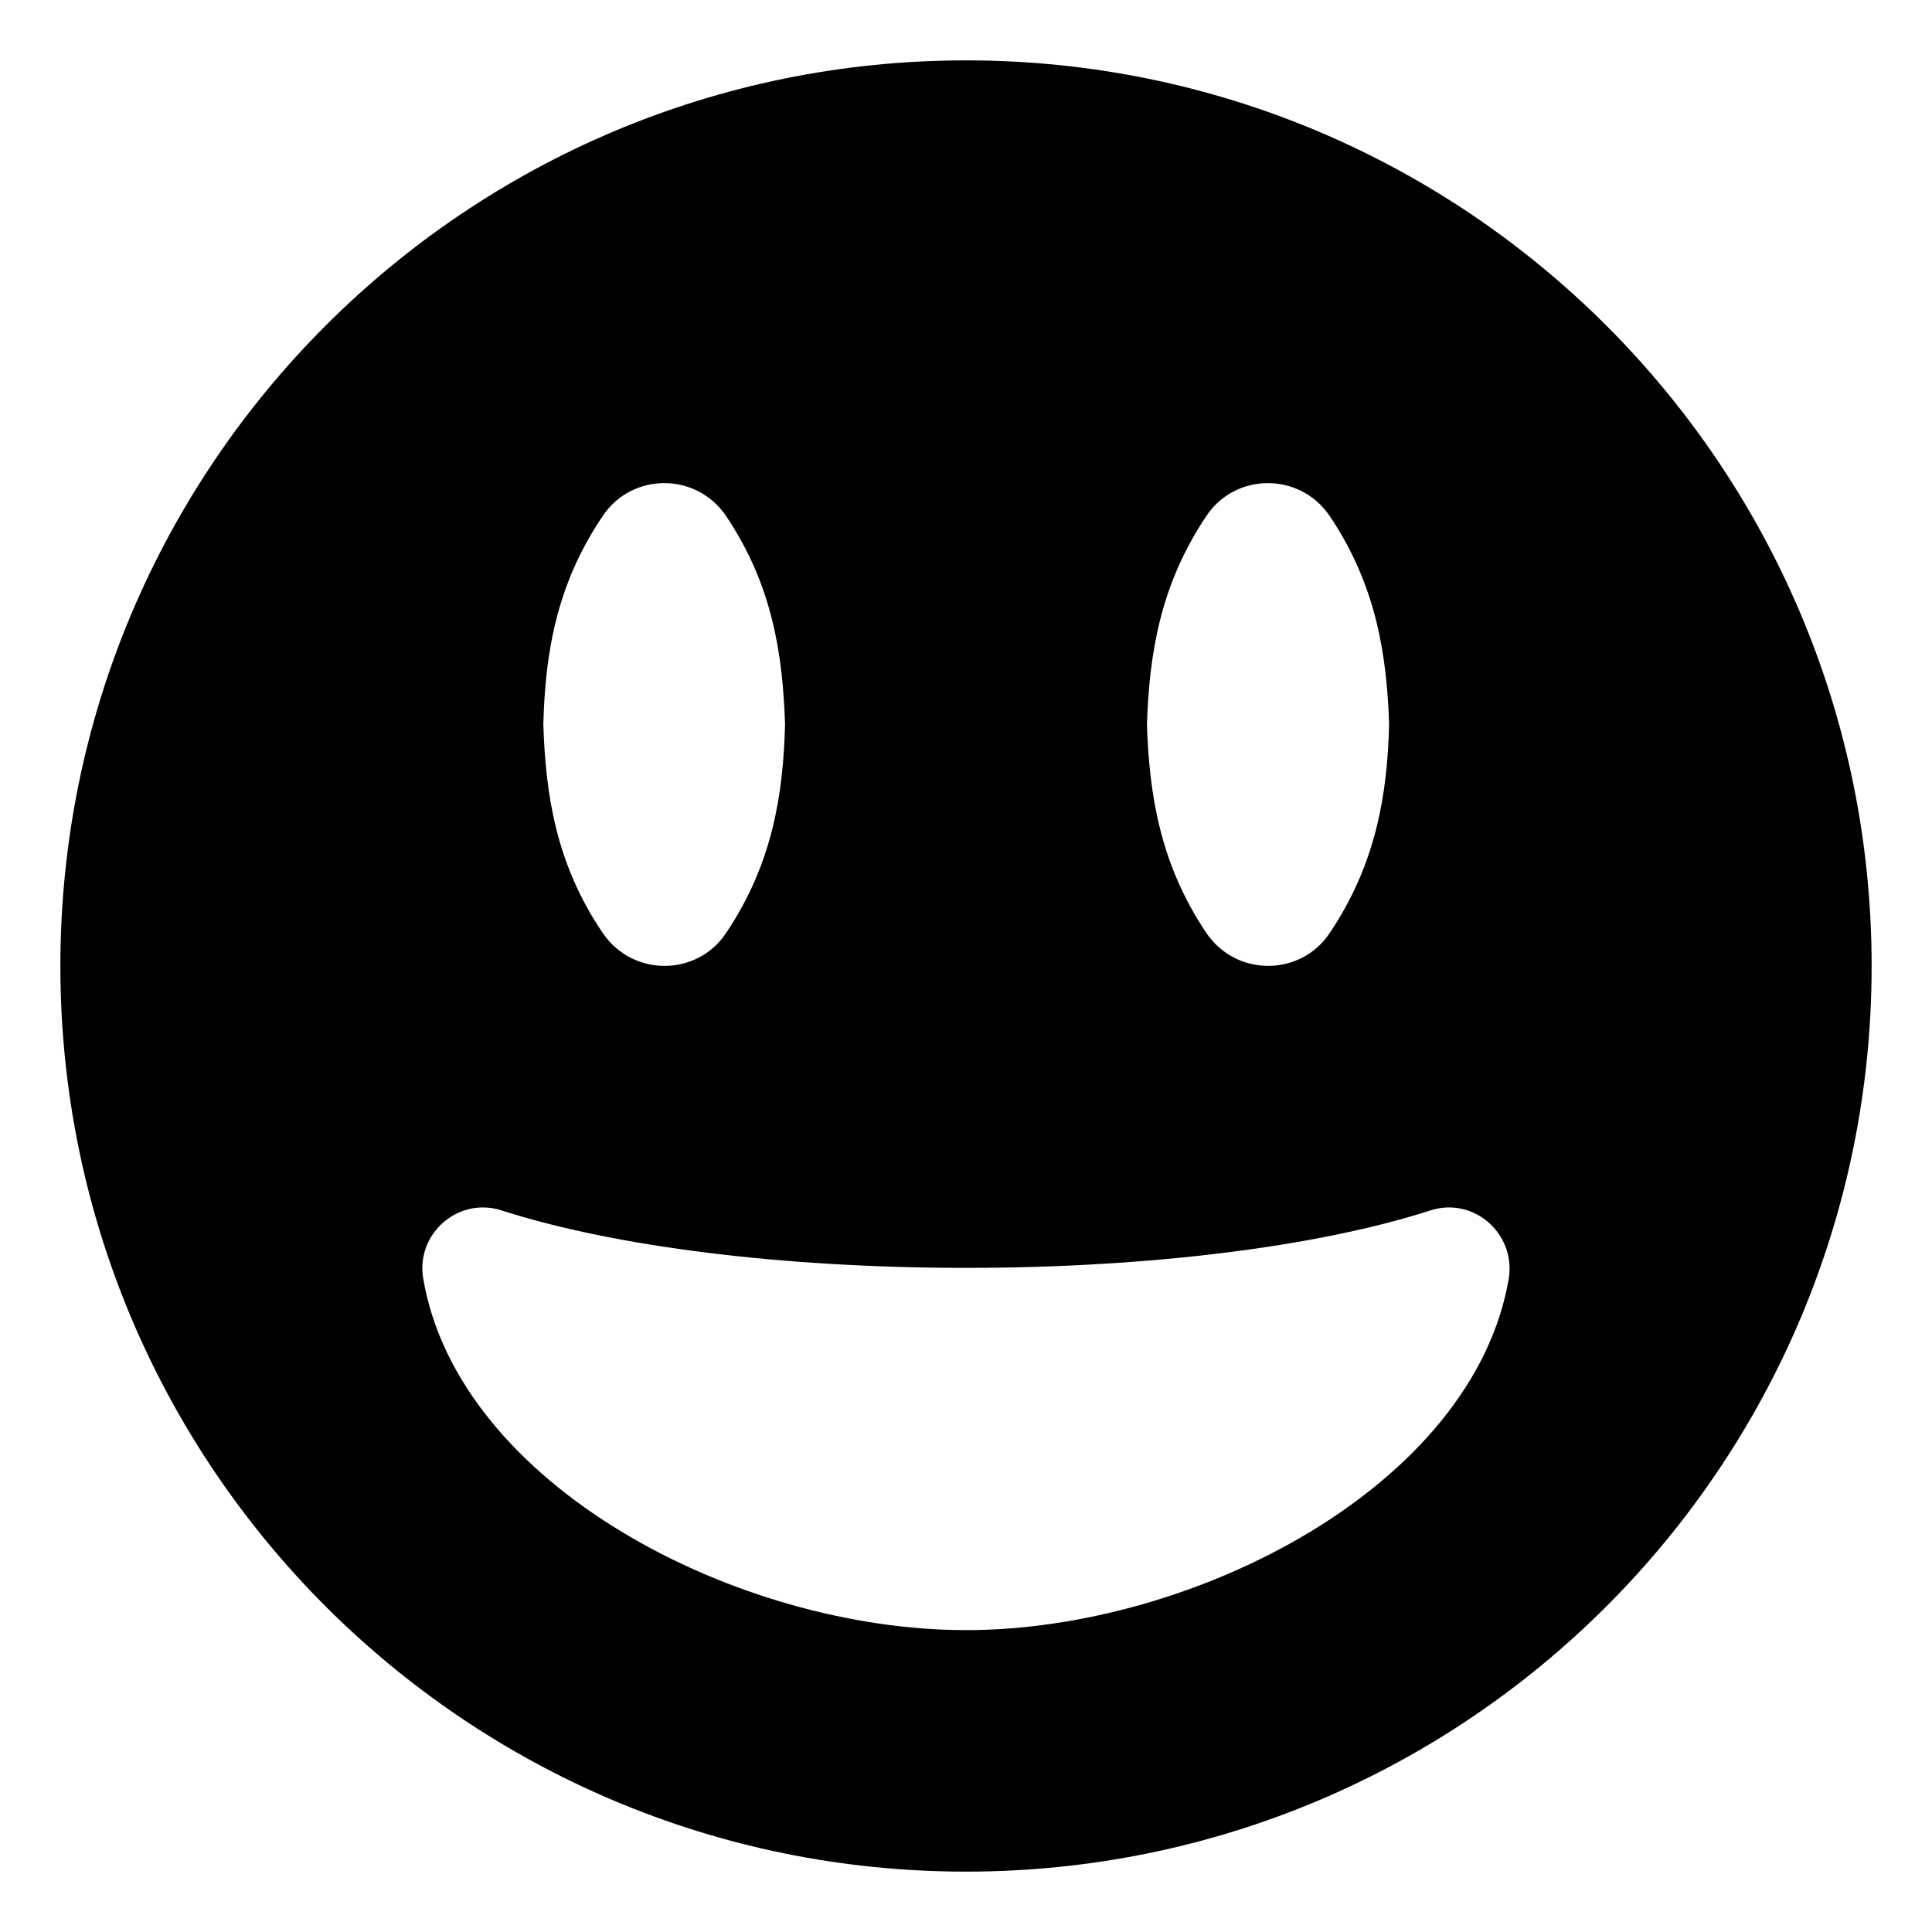 <svg xmlns="http://www.w3.org/2000/svg"
     viewBox="0 0 512 512"><!-- Font Awesome Pro 6.0.0-alpha2 by @fontawesome - https://fontawesome.com License - https://fontawesome.com/license (Commercial License) -->
    <path d="M256 16C123.461 16 16 123.419 16 256S123.461 496 256 496S496 388.581 496 256S388.539 16 256 16ZM319.695 136.75C327.324 125.25 344.398 125 352.391 136.75C364.742 155.125 367.527 173.625 368.133 192C367.648 210.375 364.742 228.875 352.391 247.25C344.762 258.75 327.687 259 319.695 247.25C307.344 228.875 304.559 210.375 303.953 192C304.559 173.625 307.344 155.125 319.695 136.75ZM159.73 136.75C167.359 125.25 184.434 125 192.426 136.75C204.777 155.125 207.441 173.625 208.047 192C207.562 210.375 204.777 228.875 192.426 247.25C184.797 258.75 167.723 259 159.73 247.25C147.258 228.875 144.594 210.375 143.988 192C144.473 173.625 147.258 155.125 159.73 136.75ZM256 432C195.453 432 121.465 393.75 112.141 338.75C110.203 326.875 121.465 317.125 132.848 320.75C163.121 330.5 208.047 336 256 336S348.879 330.5 379.152 320.75C390.535 317.125 401.676 326.875 399.859 338.75C390.535 393.75 316.547 432 256 432Z"/>
</svg>